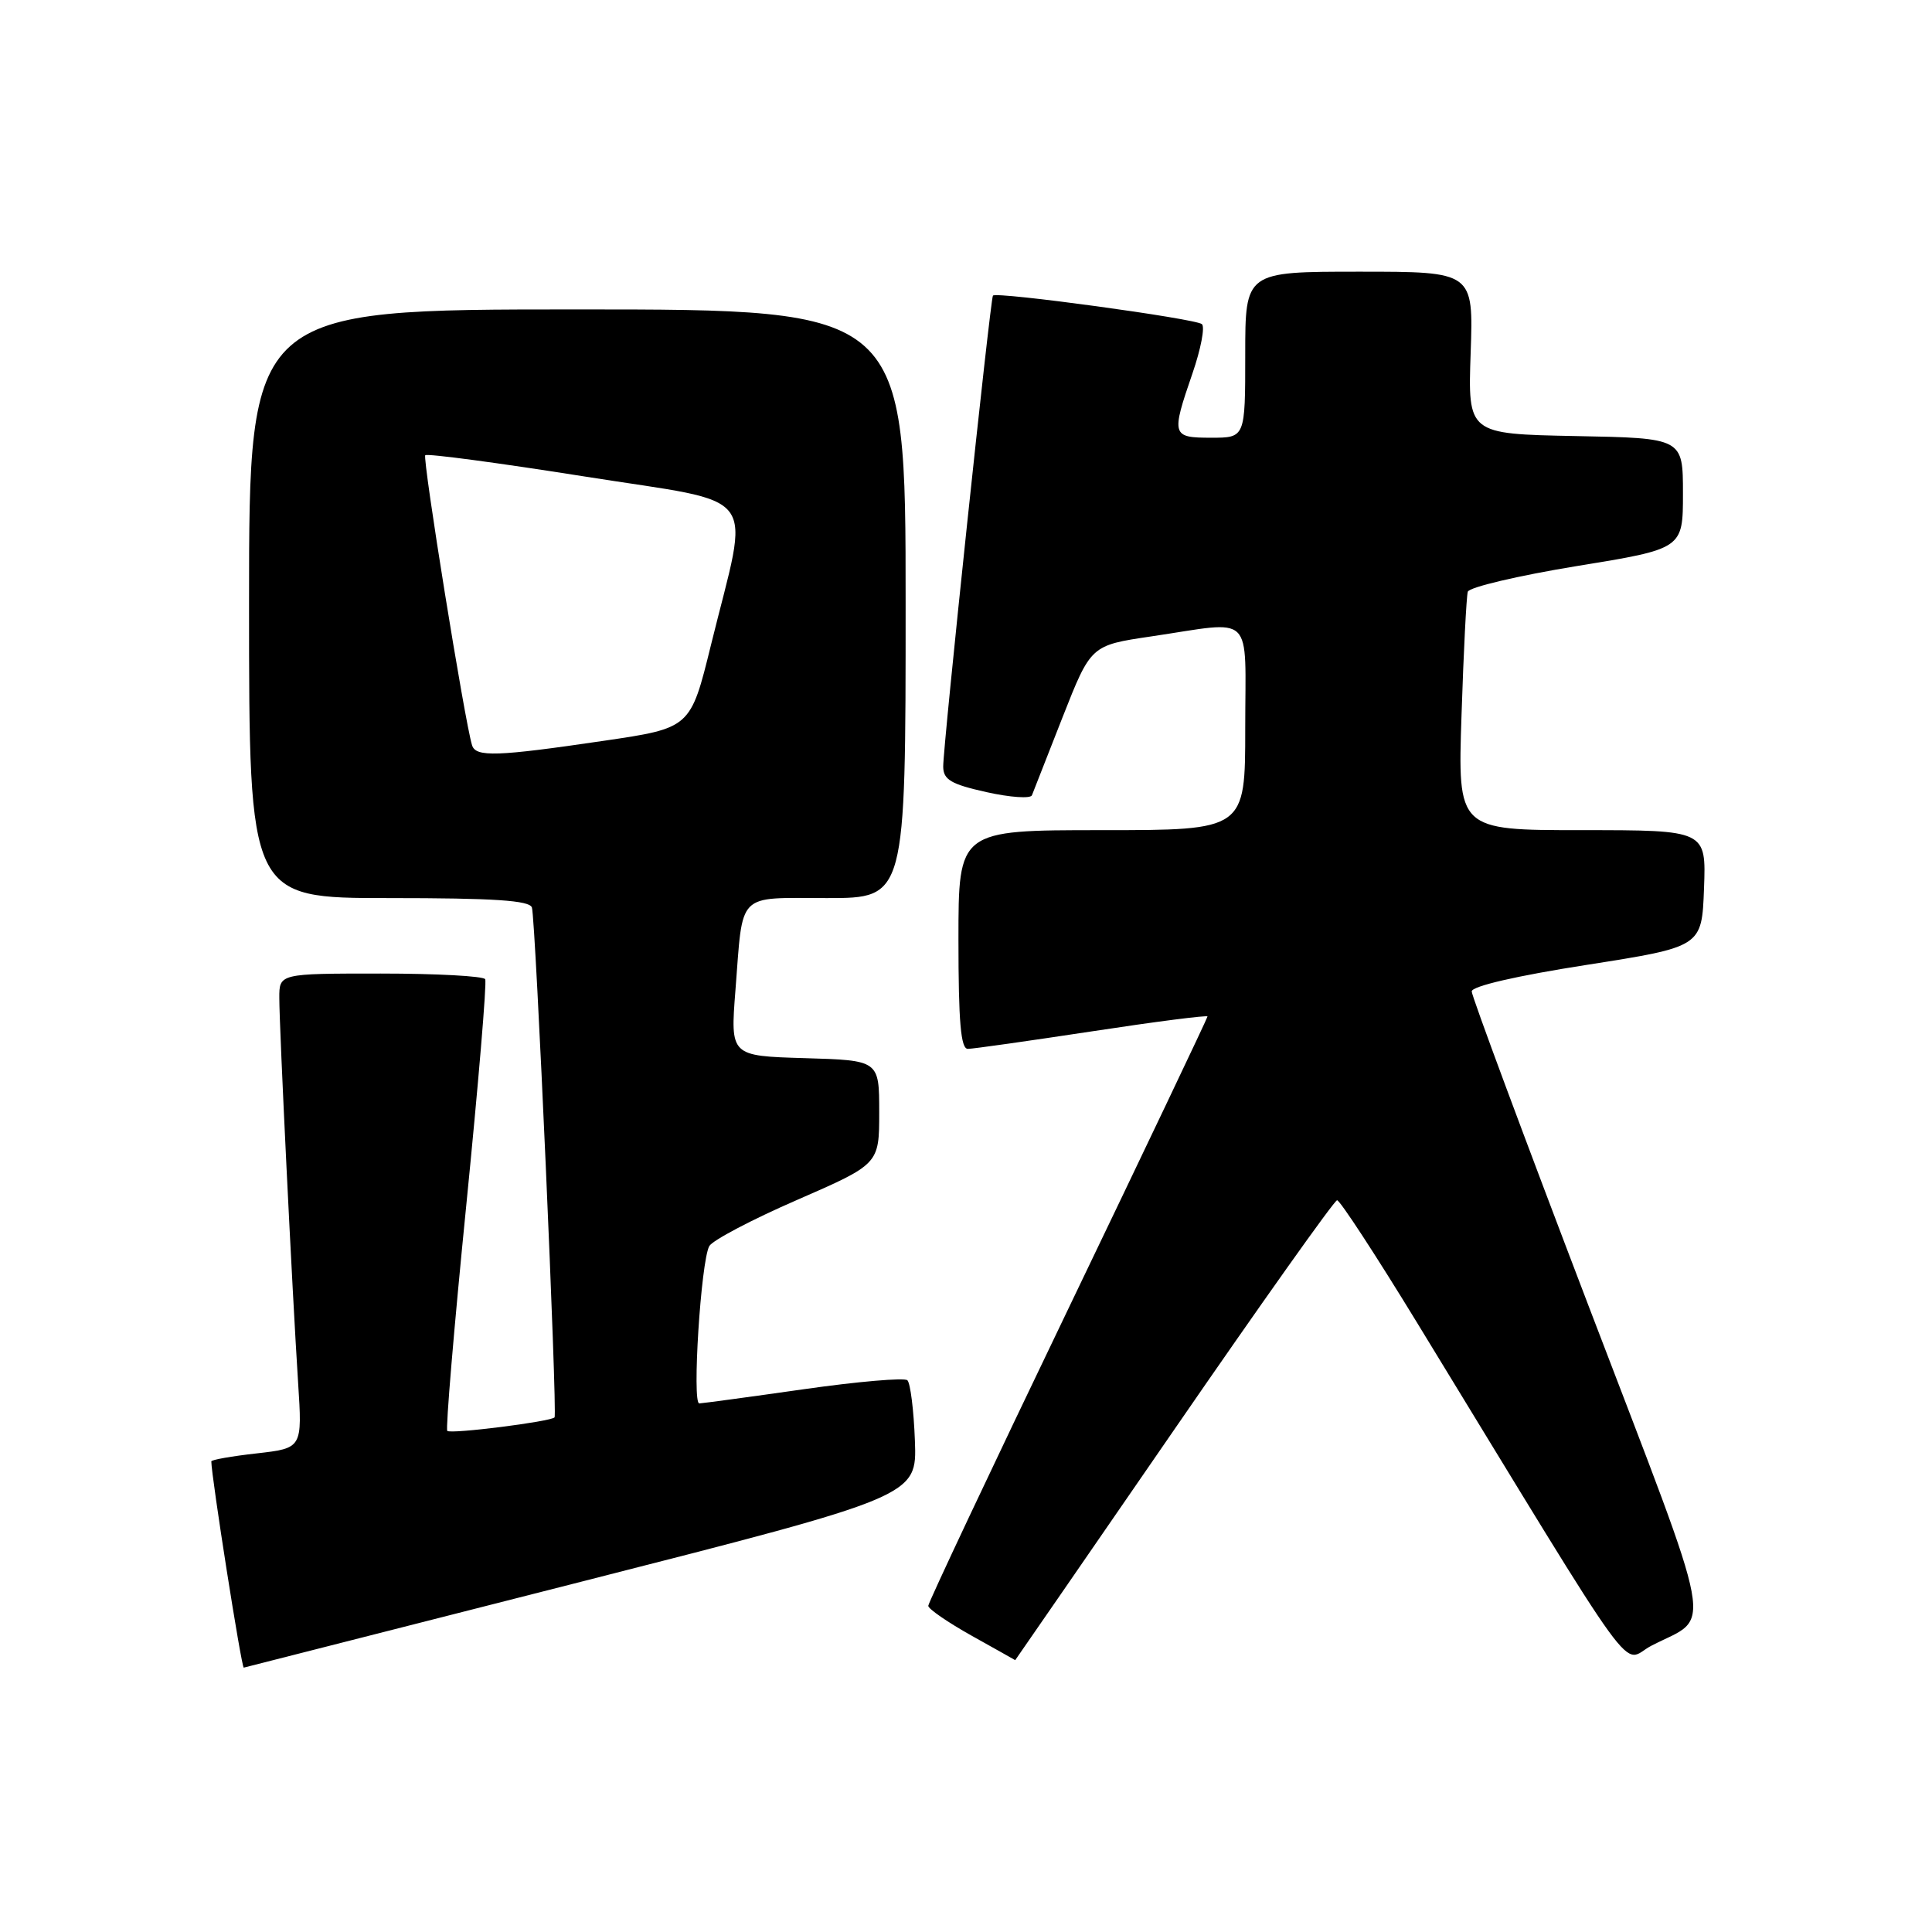<?xml version="1.0" encoding="UTF-8" standalone="no"?>
<!DOCTYPE svg PUBLIC "-//W3C//DTD SVG 1.1//EN" "http://www.w3.org/Graphics/SVG/1.1/DTD/svg11.dtd" >
<svg xmlns="http://www.w3.org/2000/svg" xmlns:xlink="http://www.w3.org/1999/xlink" version="1.1" viewBox="0 0 256 256">
 <g >
 <path fill="currentColor"
d=" M 77.00 209.59 C 121.50 198.25 121.50 198.25 121.23 190.91 C 121.08 186.86 120.63 183.26 120.23 182.89 C 119.83 182.53 113.65 183.06 106.50 184.08 C 99.35 185.10 93.12 185.94 92.66 185.96 C 91.68 186.01 92.87 167.17 93.98 165.12 C 94.39 164.36 99.63 161.60 105.61 159.00 C 116.50 154.25 116.50 154.25 116.50 147.38 C 116.50 140.50 116.50 140.50 106.63 140.21 C 96.77 139.92 96.77 139.92 97.45 131.21 C 98.48 118.01 97.50 119.00 109.57 119.00 C 120.00 119.00 120.00 119.00 120.00 80.00 C 120.00 41.00 120.00 41.00 76.50 41.00 C 33.00 41.00 33.00 41.00 33.00 80.00 C 33.00 119.00 33.00 119.00 51.53 119.00 C 65.47 119.00 70.17 119.31 70.48 120.25 C 70.97 121.70 73.88 187.35 73.48 187.81 C 73.00 188.37 59.71 190.05 59.27 189.60 C 59.03 189.37 60.16 175.97 61.77 159.84 C 63.38 143.70 64.52 130.16 64.29 129.75 C 64.07 129.34 57.83 129.00 50.44 129.00 C 37.00 129.00 37.00 129.00 37.01 132.25 C 37.01 136.23 38.73 171.25 39.50 183.20 C 40.06 191.89 40.06 191.89 34.03 192.58 C 30.71 192.95 28.00 193.43 28.00 193.64 C 28.00 195.59 32.00 221.02 32.30 220.97 C 32.41 220.95 52.52 215.83 77.00 209.59 Z  M 155.52 189.54 C 167.06 172.78 176.80 159.06 177.17 159.04 C 177.54 159.02 182.30 166.31 187.76 175.25 C 218.09 224.91 214.68 220.21 218.81 218.07 C 226.92 213.87 227.69 218.04 210.48 173.00 C 201.97 150.72 195.01 131.99 195.01 131.37 C 195.00 130.68 200.95 129.30 210.25 127.85 C 225.50 125.46 225.50 125.46 225.79 117.73 C 226.08 110.00 226.08 110.00 209.62 110.00 C 193.15 110.00 193.15 110.00 193.66 94.75 C 193.93 86.36 194.31 79.01 194.49 78.41 C 194.67 77.81 201.16 76.28 208.91 75.01 C 223.00 72.72 223.00 72.72 223.00 65.39 C 223.00 58.05 223.00 58.05 208.75 57.78 C 194.50 57.50 194.50 57.50 194.87 46.75 C 195.24 36.00 195.24 36.00 180.12 36.00 C 165.00 36.00 165.00 36.00 165.00 47.00 C 165.00 58.00 165.00 58.00 160.50 58.00 C 155.25 58.00 155.17 57.72 158.01 49.47 C 159.12 46.25 159.68 43.32 159.26 42.95 C 158.44 42.22 132.00 38.61 131.57 39.17 C 131.22 39.62 124.95 98.95 124.98 101.59 C 125.00 103.31 126.00 103.91 130.71 104.96 C 133.85 105.66 136.57 105.85 136.74 105.37 C 136.92 104.89 138.75 100.23 140.81 95.00 C 144.55 85.51 144.55 85.51 152.53 84.33 C 166.39 82.28 165.00 80.92 165.00 96.50 C 165.00 110.00 165.00 110.00 146.00 110.00 C 127.00 110.00 127.00 110.00 127.00 124.50 C 127.00 135.44 127.31 139.00 128.25 138.98 C 128.94 138.98 136.36 137.92 144.75 136.65 C 153.14 135.37 160.00 134.49 160.00 134.69 C 160.00 134.88 151.68 152.36 141.50 173.54 C 131.32 194.72 123.00 212.37 123.00 212.78 C 123.00 213.19 125.59 214.97 128.75 216.74 C 131.91 218.51 134.51 219.96 134.52 219.98 C 134.53 219.99 143.98 206.29 155.52 189.54 Z  M 62.55 98.75 C 61.58 95.66 55.95 60.72 56.35 60.32 C 56.60 60.07 66.11 61.34 77.48 63.14 C 101.19 66.90 99.37 64.47 94.20 85.49 C 91.50 96.47 91.50 96.47 80.00 98.16 C 65.81 100.25 63.04 100.34 62.55 98.75 Z "/>
</g>
</svg>